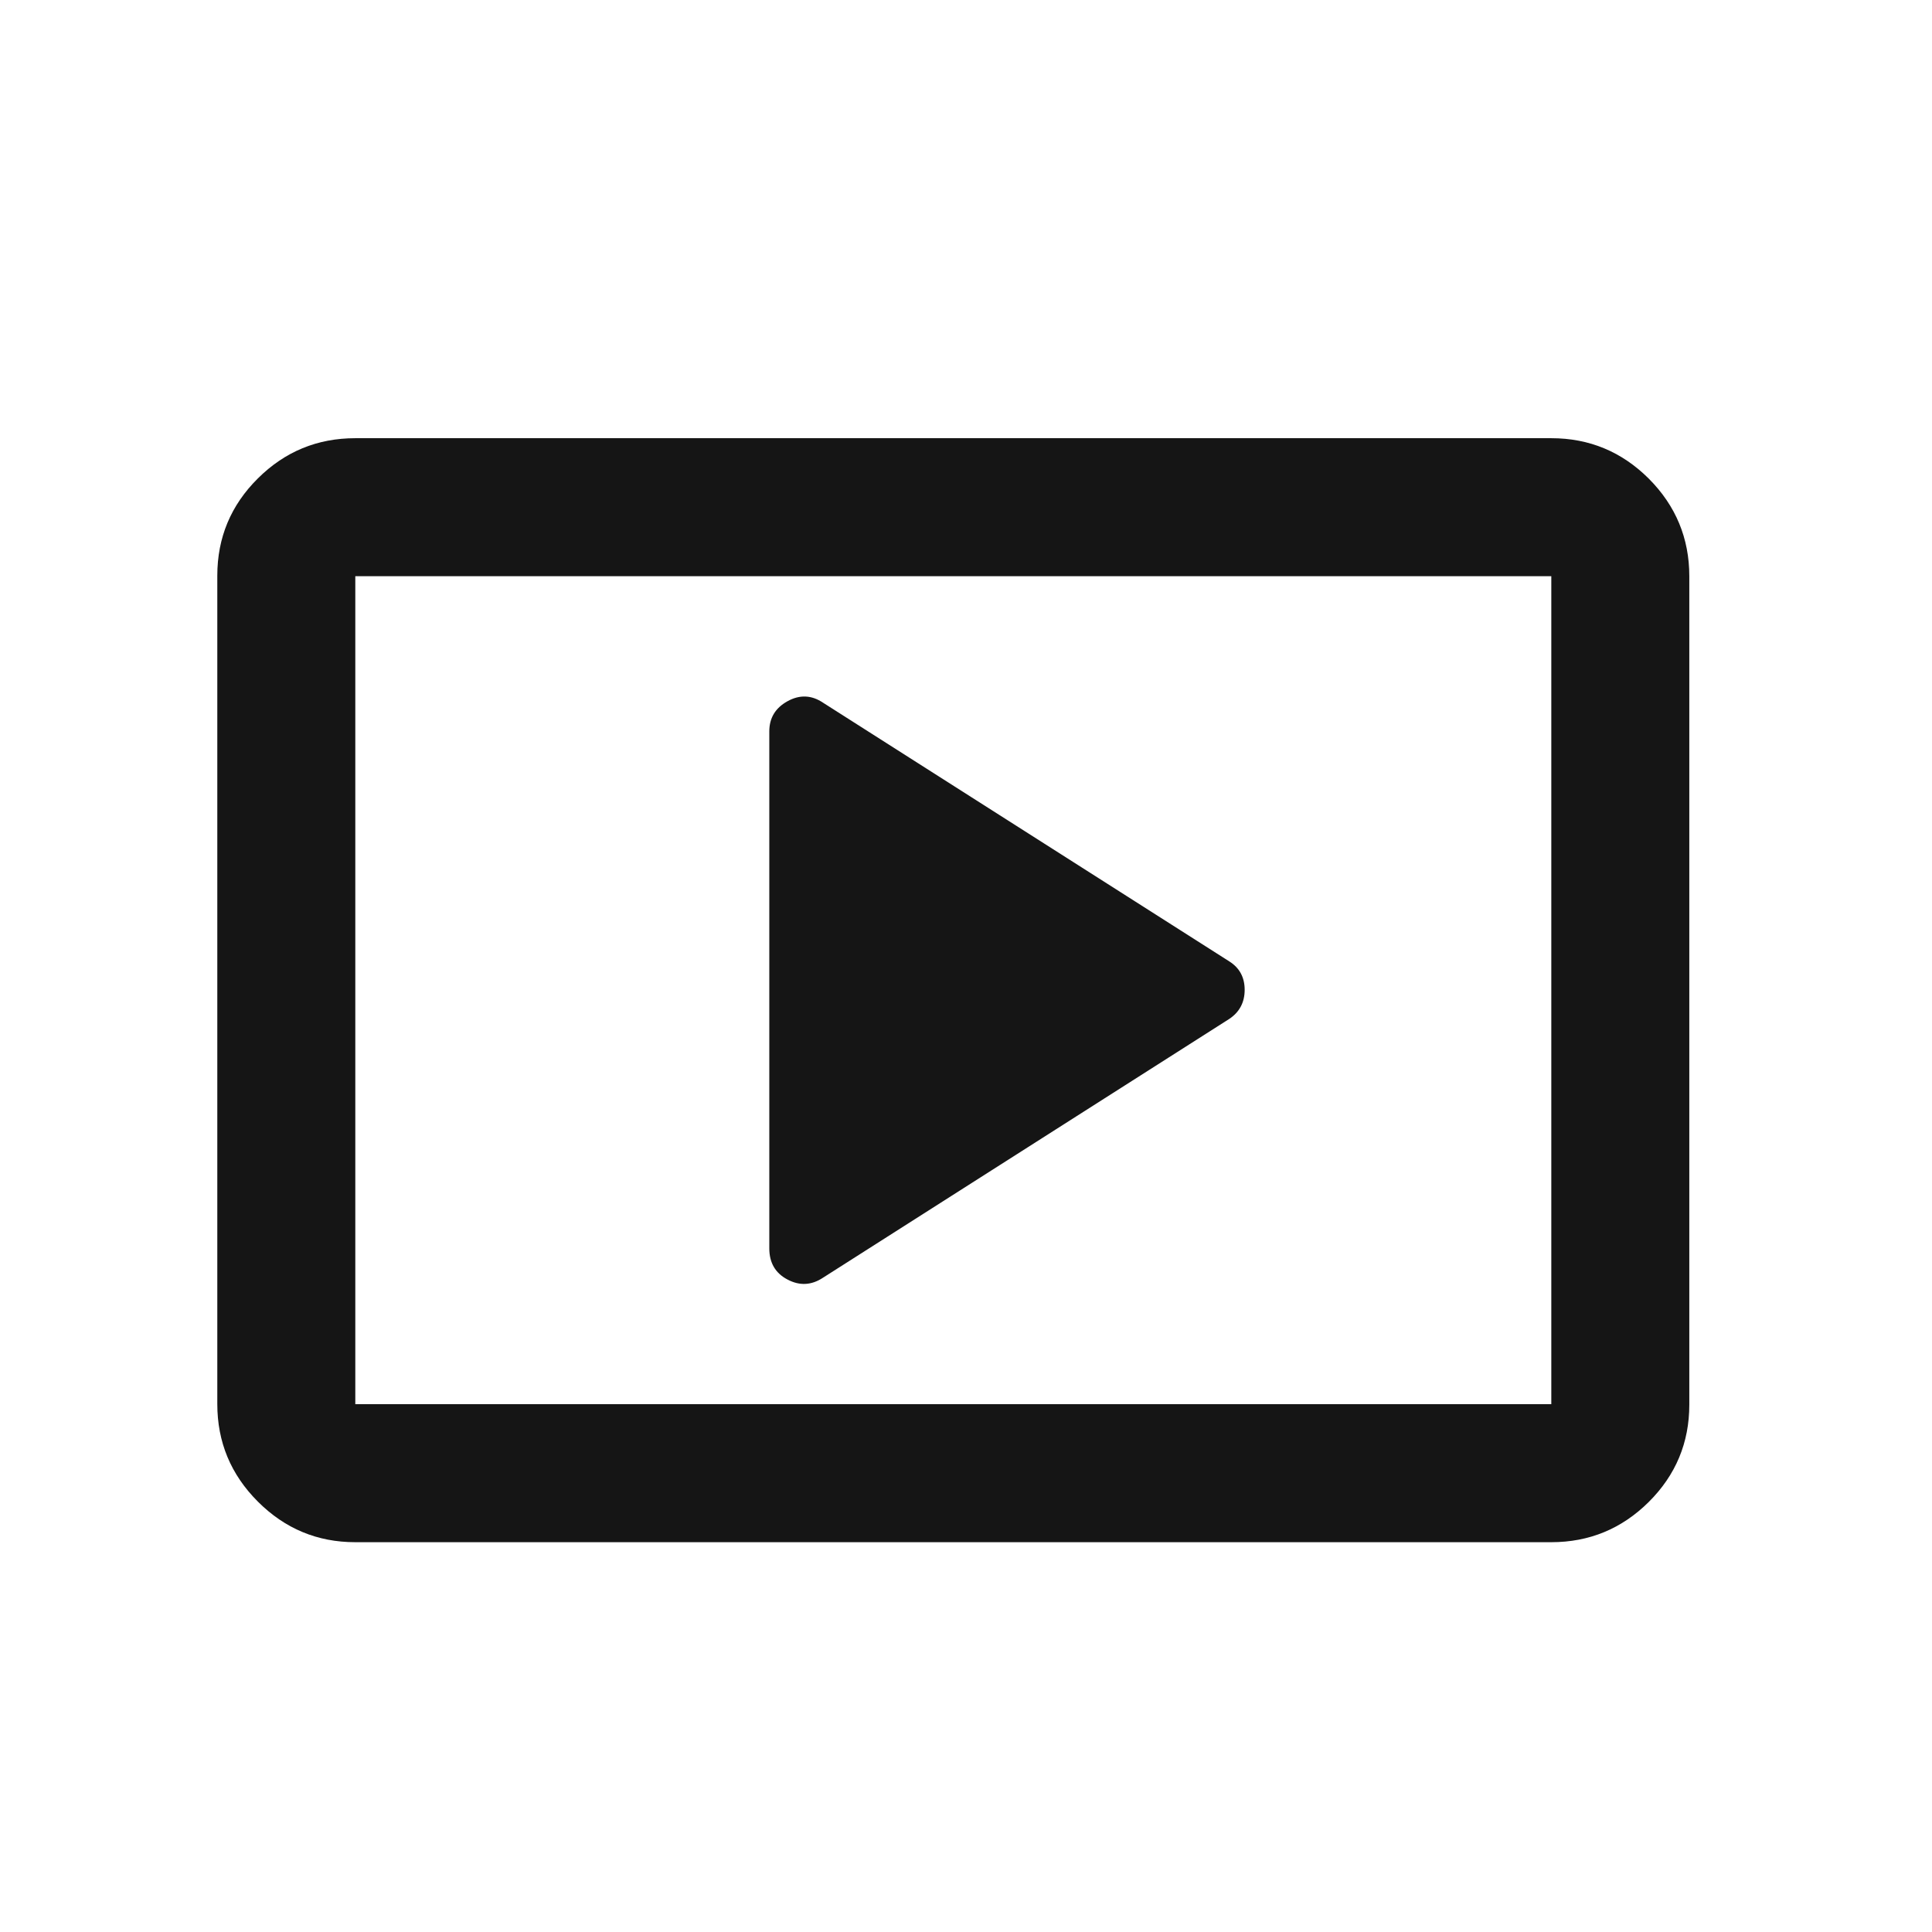 <svg width="21" height="21" viewBox="0 0 21 21" fill="none" xmlns="http://www.w3.org/2000/svg">
<mask id="mask0_63_608" style="mask-type:alpha" maskUnits="userSpaceOnUse" x="0" y="0" width="21" height="21">
<rect x="0.362" y="0.763" width="20" height="20" fill="#D9D9D9"/>
</mask>
<g mask="url(#mask0_63_608)">
<path d="M8.946 13.888L13.362 11.075C13.473 11.001 13.529 10.895 13.529 10.759C13.529 10.623 13.473 10.52 13.362 10.45L8.946 7.638C8.821 7.554 8.692 7.549 8.56 7.622C8.428 7.695 8.362 7.804 8.362 7.95V13.569C8.362 13.726 8.428 13.839 8.56 13.908C8.692 13.978 8.821 13.971 8.946 13.888ZM3.862 16.763C3.45 16.763 3.097 16.616 2.803 16.322C2.509 16.028 2.362 15.675 2.362 15.262V6.257C2.362 5.844 2.509 5.492 2.803 5.2C3.097 4.908 3.45 4.763 3.862 4.763H16.862C17.275 4.763 17.628 4.91 17.922 5.203C18.215 5.497 18.362 5.851 18.362 6.263V15.268C18.362 15.681 18.215 16.033 17.922 16.325C17.628 16.617 17.275 16.763 16.862 16.763H3.862ZM3.862 15.263H16.862V6.263H3.862V15.263Z" fill="#151515"/>
</g>
</svg>
